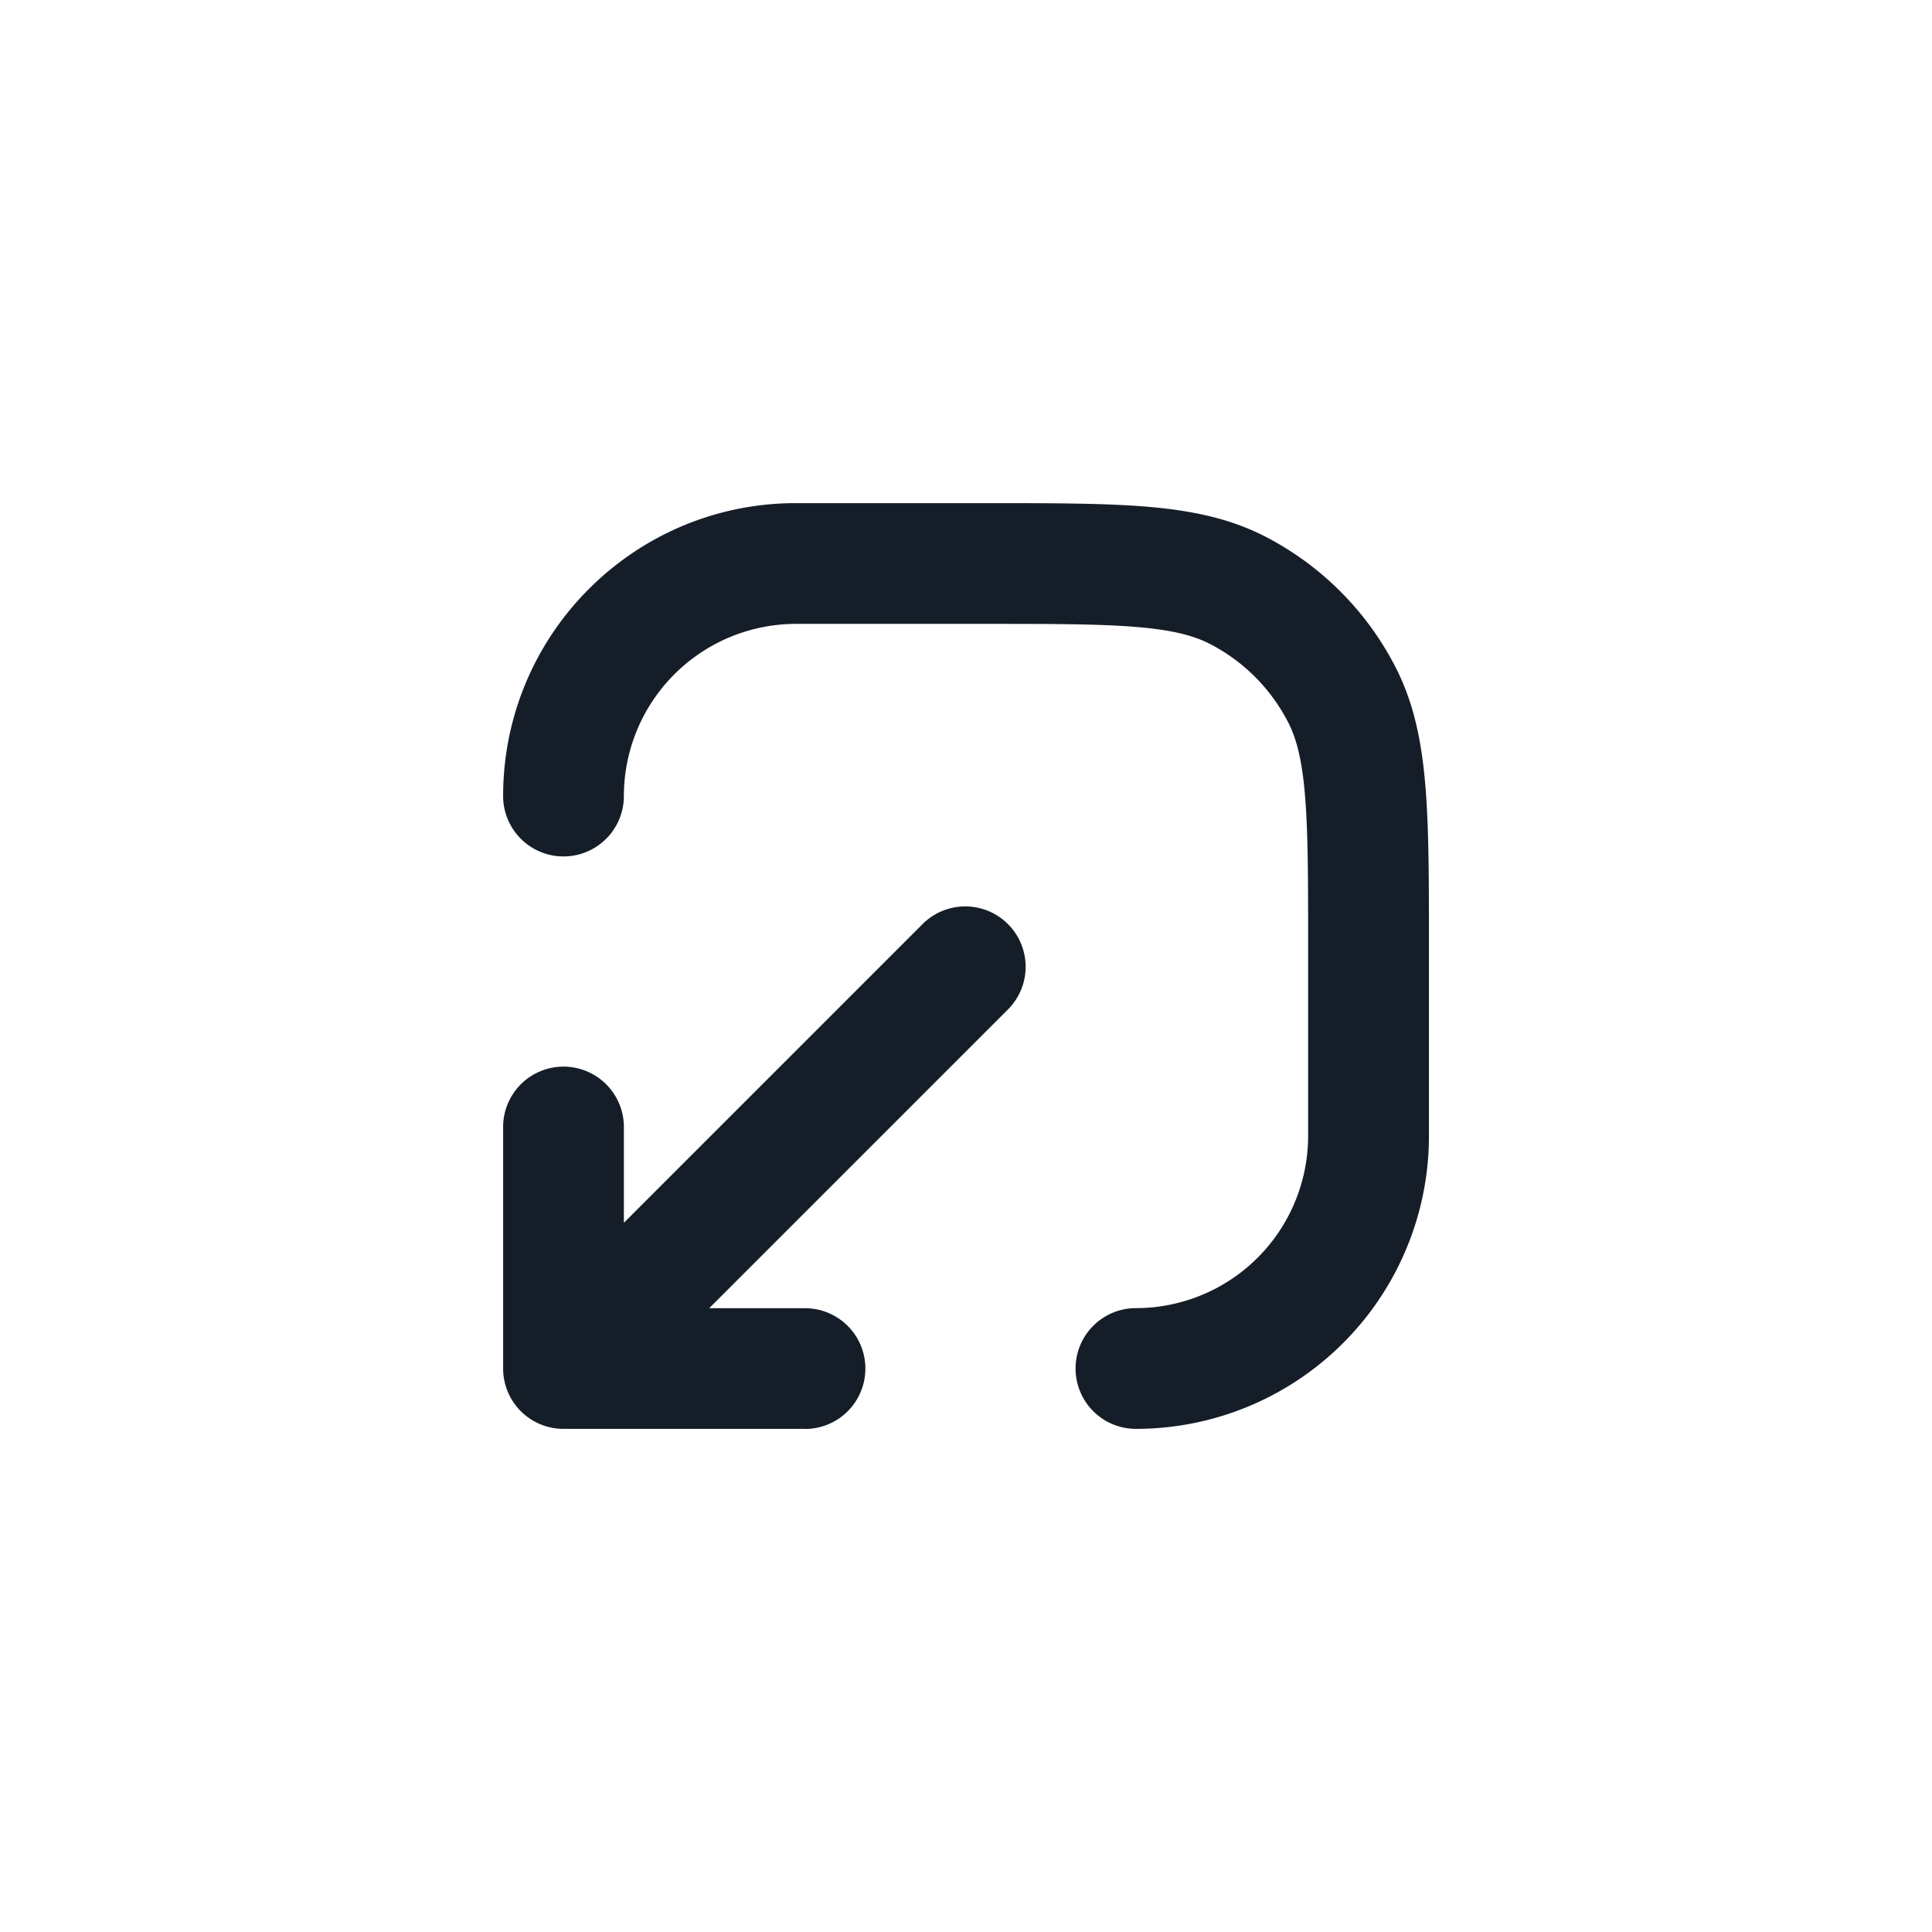 <svg xmlns="http://www.w3.org/2000/svg" viewBox="0 0 24 24"><path fill="#151E28" d="M16.25 14.111V11.8c0-.852 0-1.447-.038-1.909-.037-.454-.107-.715-.207-.912a2.253 2.253 0 0 0-.983-.984c-.198-.1-.459-.17-.912-.207-.463-.038-1.057-.038-1.91-.038H9.889A2.14 2.14 0 0 0 7.75 9.889a.75.75 0 0 1-1.5 0c0-2.01 1.63-3.64 3.64-3.639h2.342c.813 0 1.469 0 2 .043.546.045 1.026.139 1.471.365.705.36 1.279.934 1.638 1.64.226.444.321.924.366 1.47.044.531.044 1.187.044 2v2.343a3.64 3.64 0 0 1-3.64 3.639.75.75 0 0 1 0-1.5 2.14 2.14 0 0 0 2.139-2.139ZM10 17.751v-.001H7a.75.75 0 0 1-.75-.75v-3a.75.75 0 0 1 1.5 0v1.19l3.72-3.72a.75.75 0 0 1 1.06 1.061l-3.72 3.72H10a.75.75 0 0 1 0 1.5Z"/></svg>